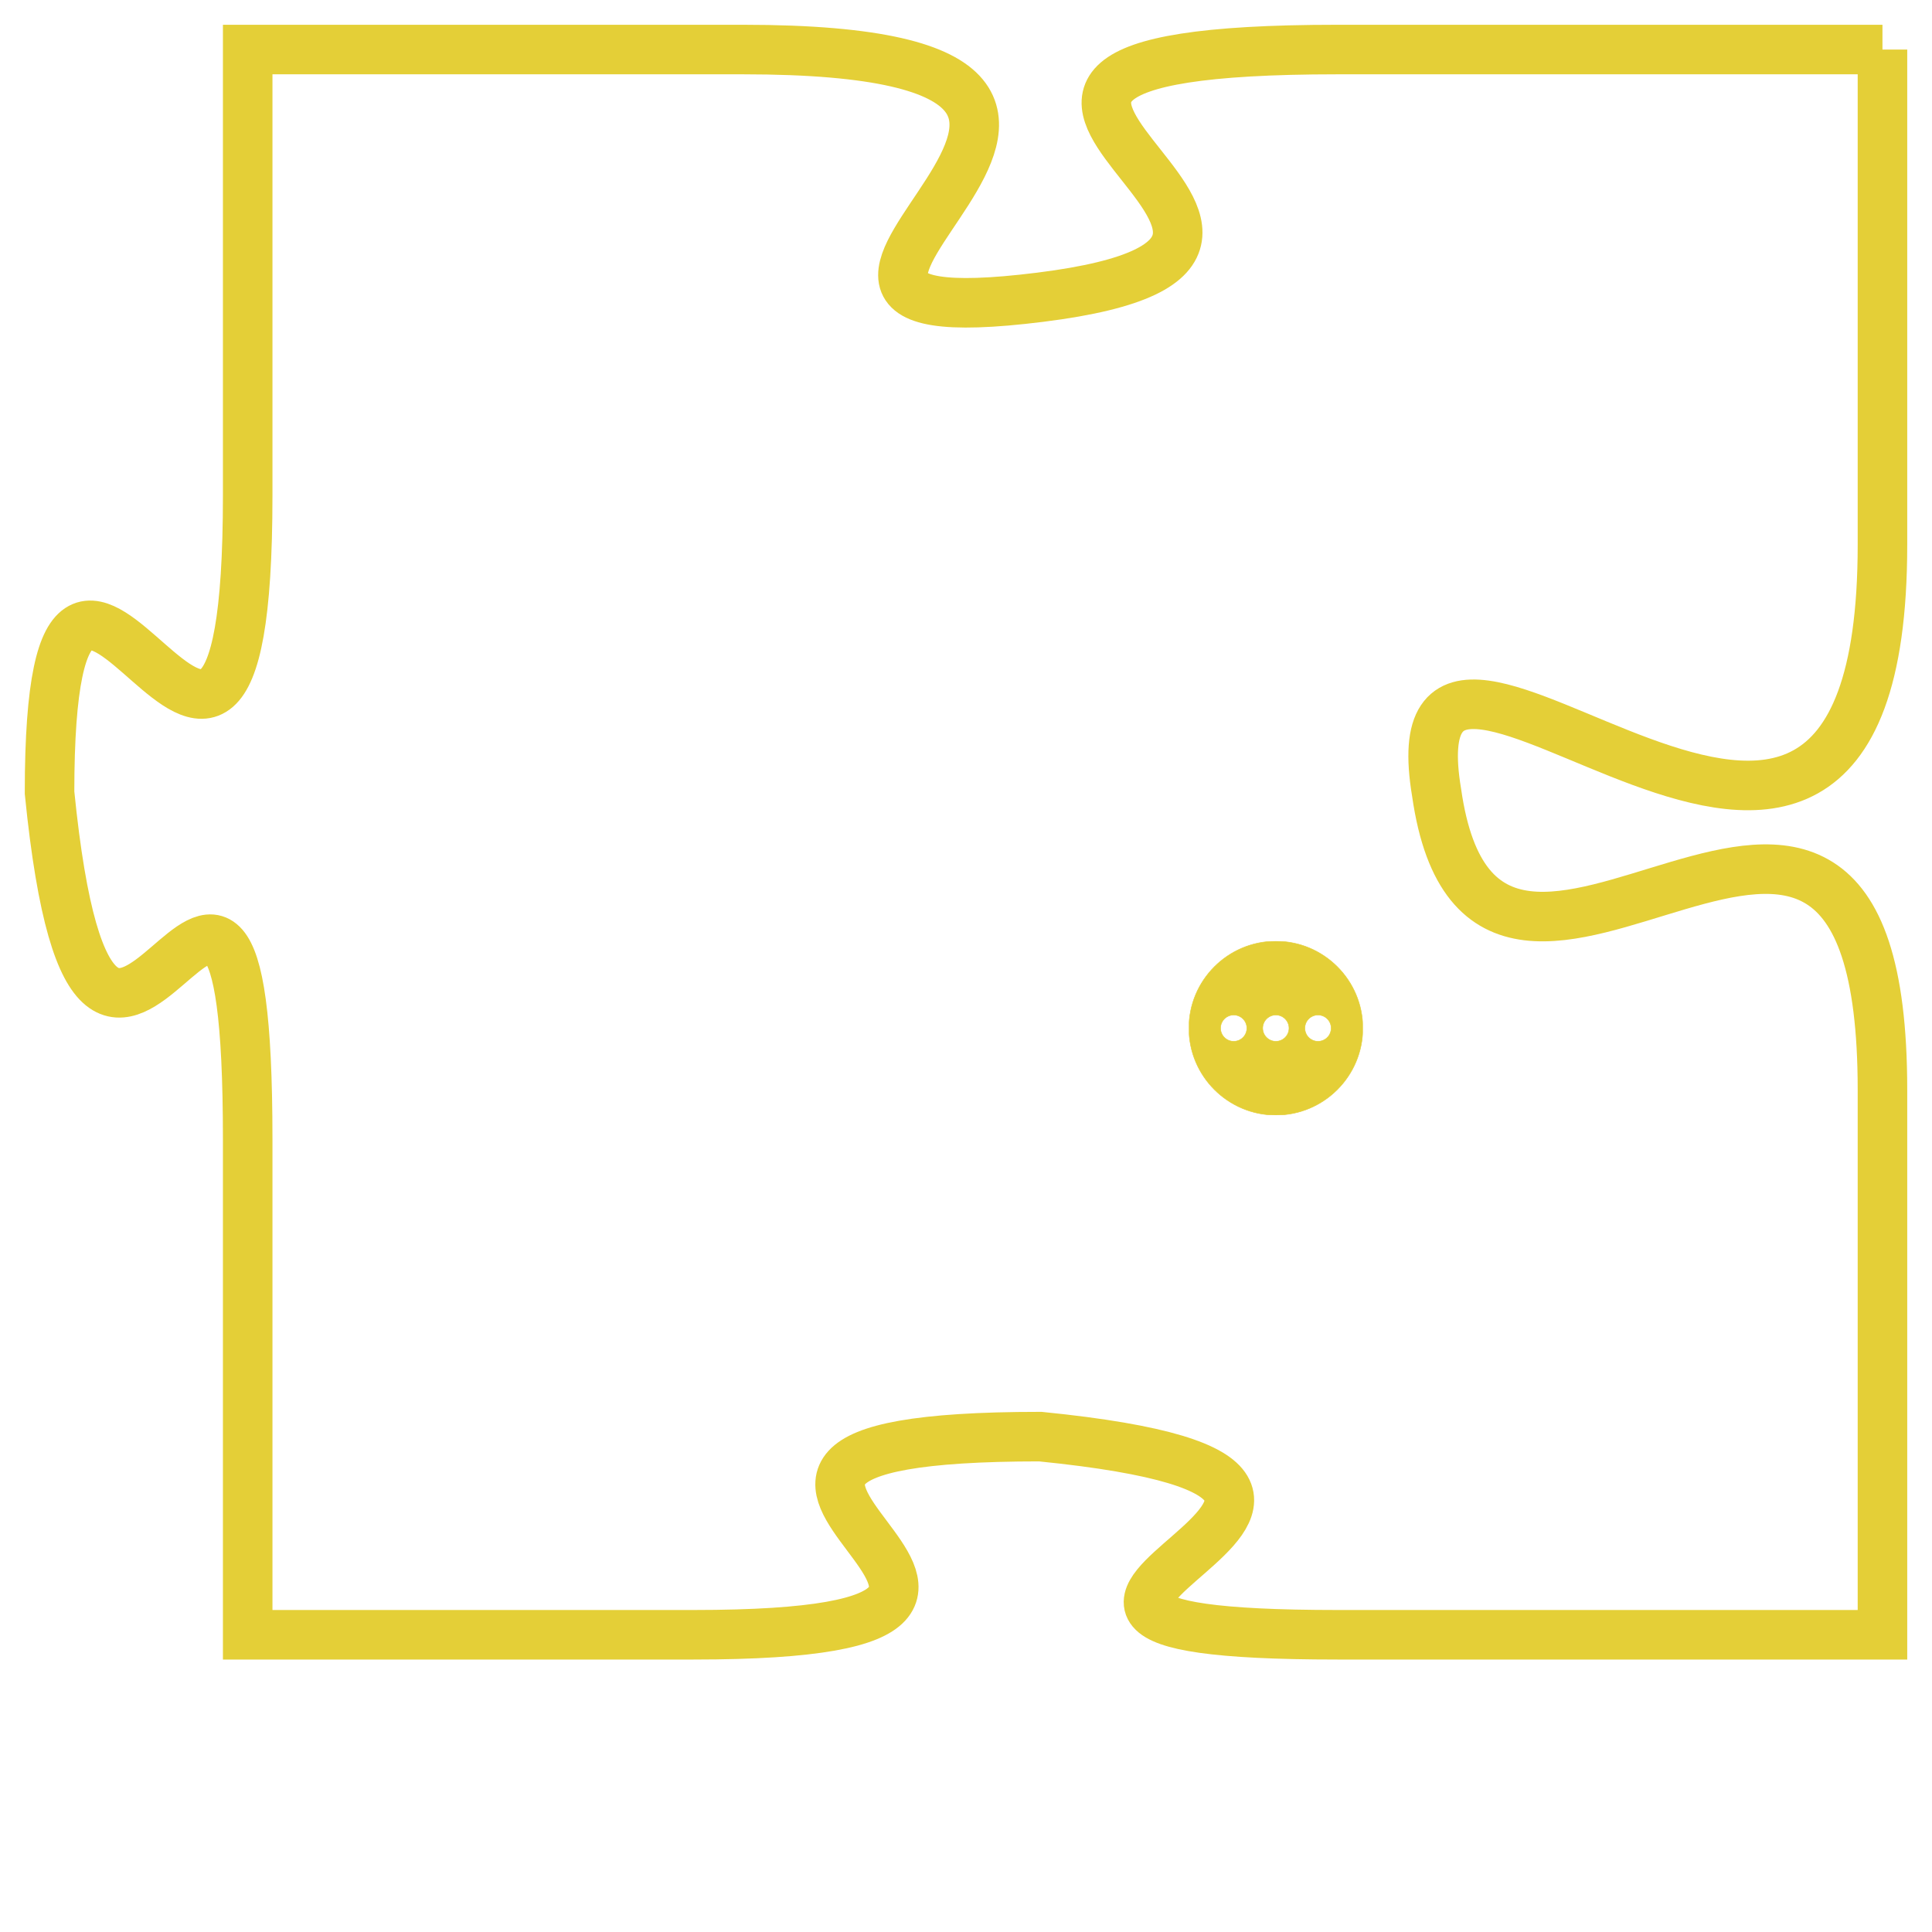 <svg version="1.1" xmlns="http://www.w3.org/2000/svg" xmlns:xlink="http://www.w3.org/1999/xlink" fill="transparent" x="0" y="0" width="350" height="350" preserveAspectRatio="xMinYMin slice"><style type="text/css">.links{fill:transparent;stroke: #E4CF37;}.links:hover{fill:#63D272; opacity:0.4;}</style><defs><g id="allt"><path id="t9615" d="M4158,2336 L4147,2336 C4136,2336 4149,2340 4141,2341 C4133,2342 4146,2336 4135,2336 L4125,2336 4125,2336 L4125,2345 C4125,2355 4121,2342 4121,2351 C4122,2361 4125,2348 4125,2358 L4125,2368 4125,2368 L4134,2368 C4144,2368 4131,2364 4141,2364 C4151,2365 4137,2368 4147,2368 L4158,2368 4158,2368 L4158,2357 C4158,2347 4150,2358 4149,2351 C4148,2345 4158,2357 4158,2346 L4158,2336"/></g><clipPath id="c" clipRule="evenodd" fill="transparent"><use href="#t9615"/></clipPath></defs><svg viewBox="4120 2335 39 34" preserveAspectRatio="xMinYMin meet"><svg width="4380" height="2430"><g><image crossorigin="anonymous" x="0" y="0" href="https://nftpuzzle.license-token.com/assets/completepuzzle.svg" width="100%" height="100%" /><g class="links"><use href="#t9615"/></g></g></svg><svg x="4144" y="2354" height="9%" width="9%" viewBox="0 0 330 330"><g><a xlink:href="https://nftpuzzle.license-token.com/" class="links"><title>See the most innovative NFT based token software licensing project</title><path fill="#E4CF37" id="more" d="M165,0C74.019,0,0,74.019,0,165s74.019,165,165,165s165-74.019,165-165S255.981,0,165,0z M85,190 c-13.785,0-25-11.215-25-25s11.215-25,25-25s25,11.215,25,25S98.785,190,85,190z M165,190c-13.785,0-25-11.215-25-25 s11.215-25,25-25s25,11.215,25,25S178.785,190,165,190z M245,190c-13.785,0-25-11.215-25-25s11.215-25,25-25 c13.785,0,25,11.215,25,25S258.785,190,245,190z"></path></a></g></svg></svg></svg>